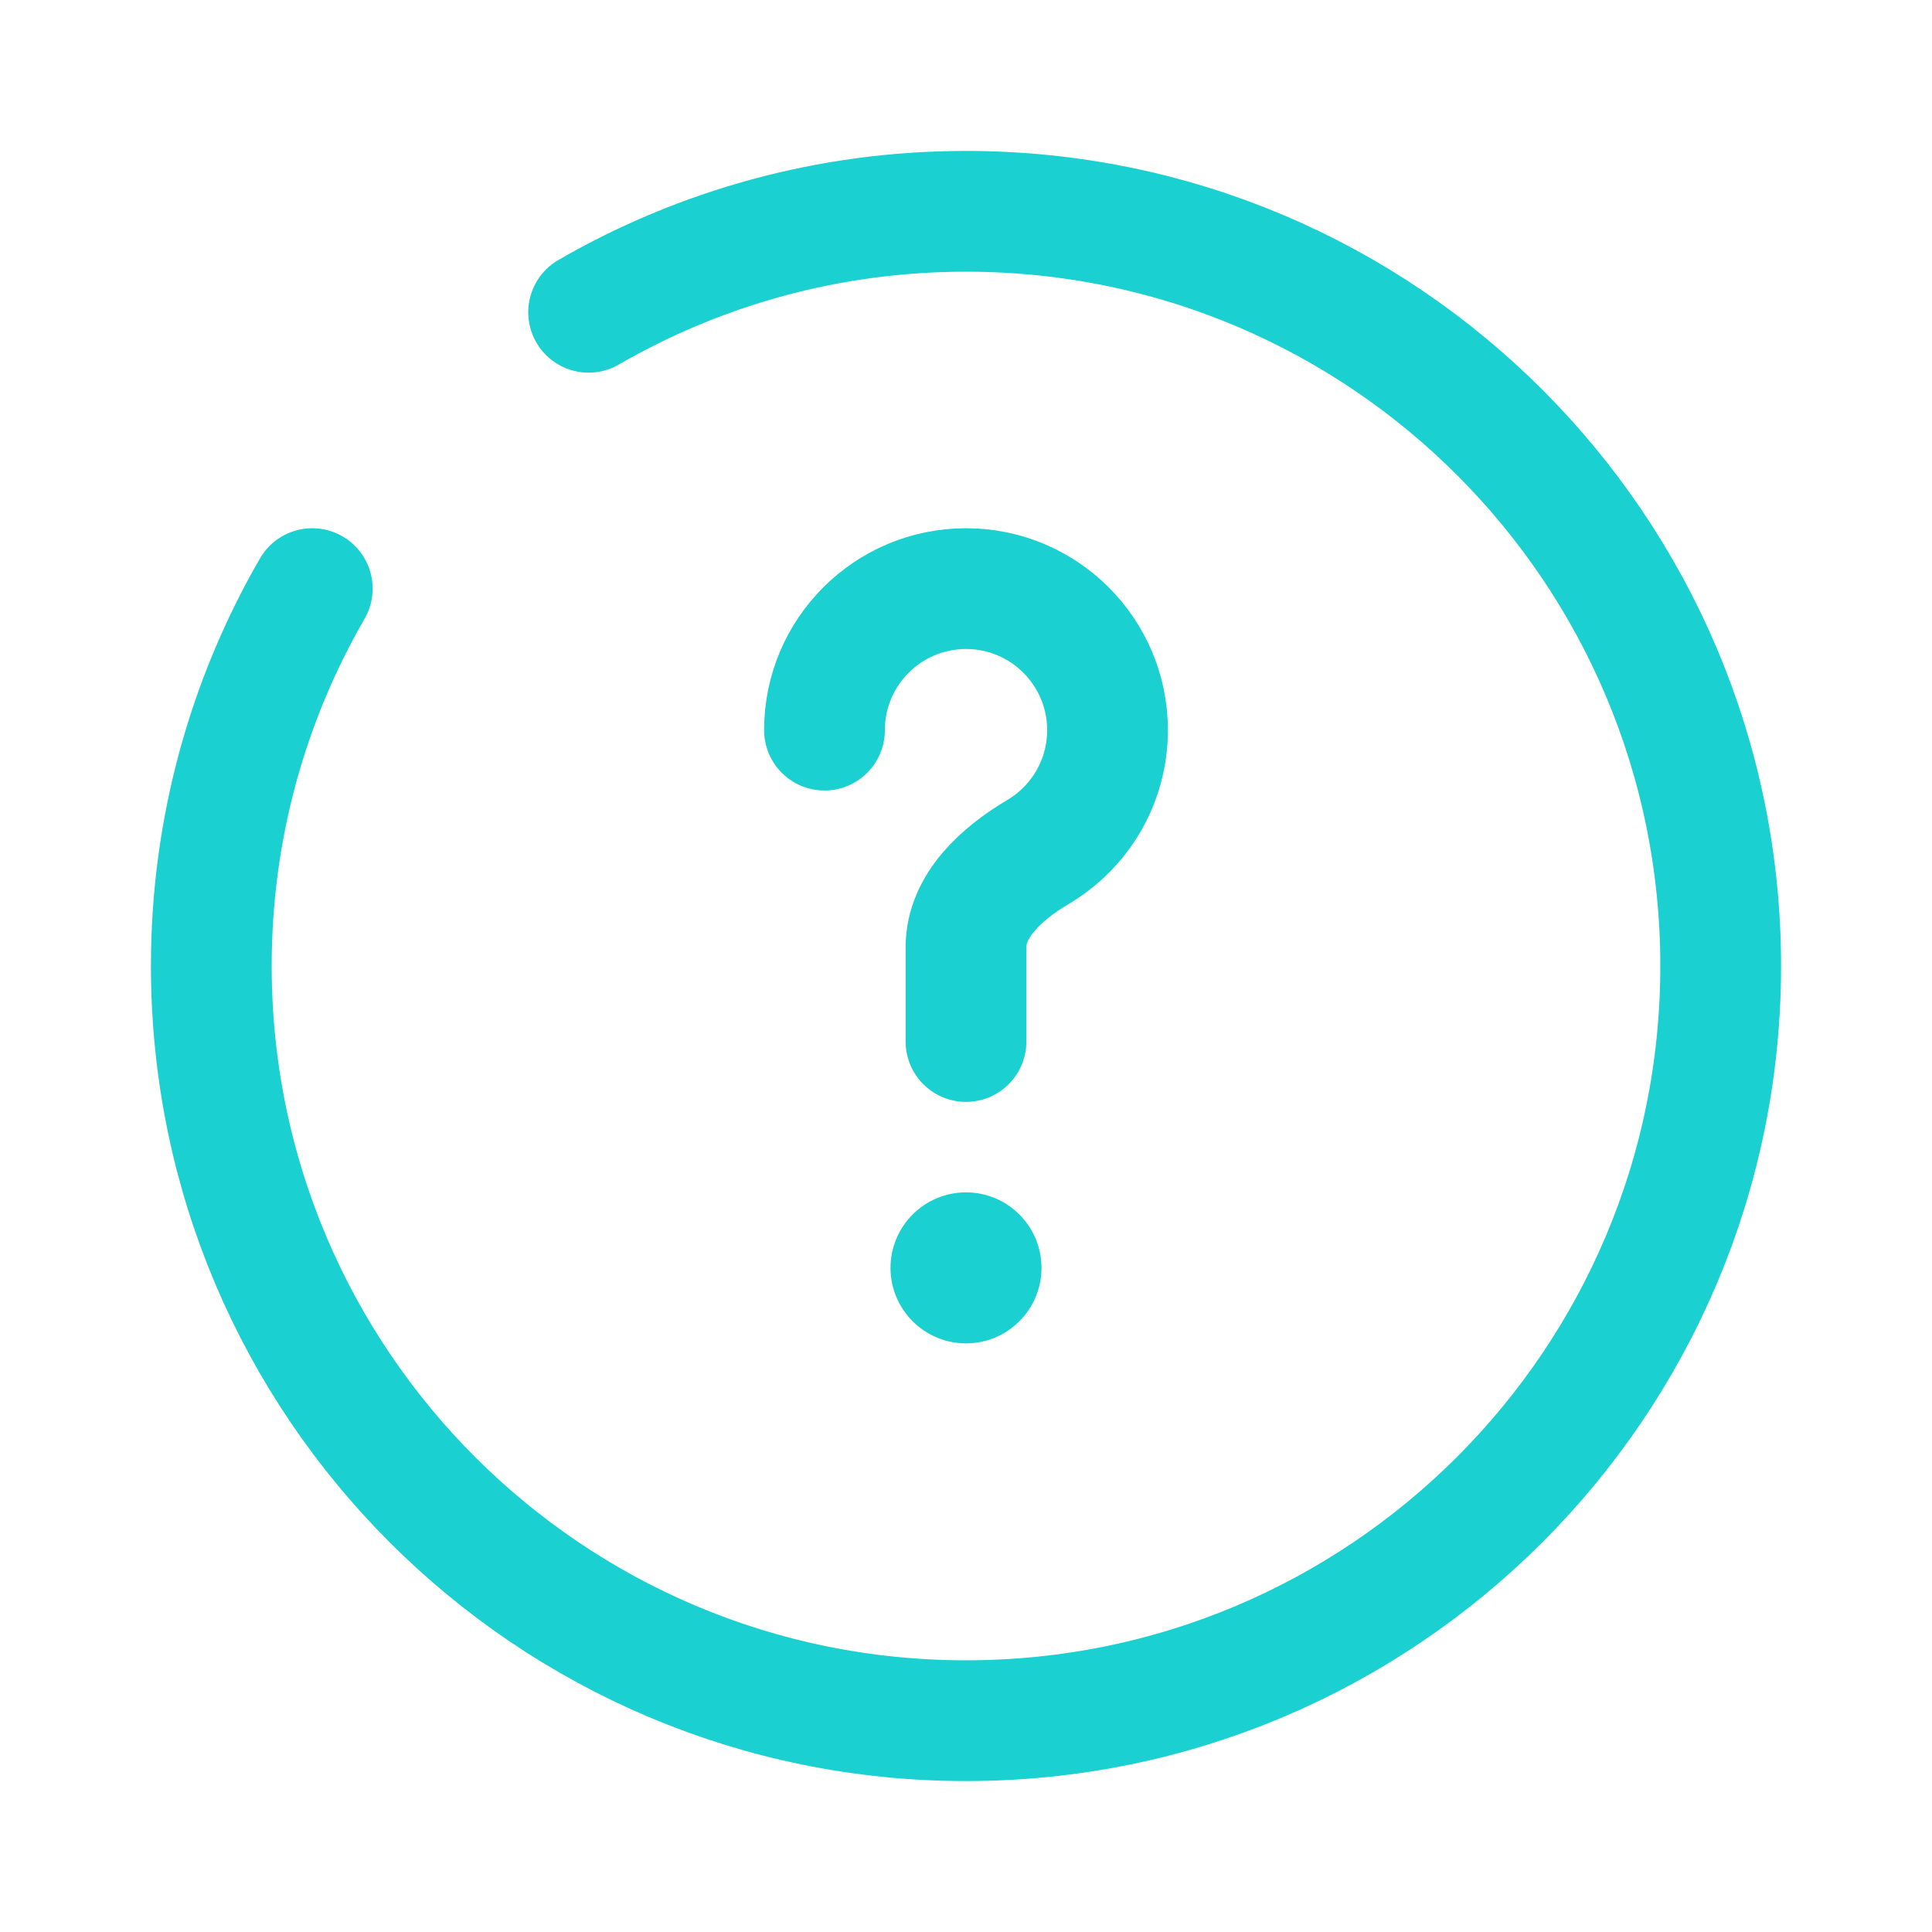 <svg width="24" height="24" viewBox="0 0 24 24" fill="none" xmlns="http://www.w3.org/2000/svg">
<path d="M10.242 9.07C10.242 8.1 11.029 7.312 12 7.312C12.971 7.312 13.758 8.1 13.758 9.07C13.758 9.715 13.411 10.278 12.894 10.584C12.448 10.848 12 11.248 12 11.766V12.938" stroke="#1AD0D1" stroke-width="1.5" stroke-linecap="round"/>
<path d="M11.062 15.75C11.062 15.999 11.161 16.237 11.337 16.413C11.513 16.589 11.751 16.688 12 16.688C12.249 16.688 12.487 16.589 12.663 16.413C12.839 16.237 12.938 15.999 12.938 15.75C12.938 15.501 12.839 15.263 12.663 15.087C12.487 14.911 12.249 14.812 12 14.812C11.751 14.812 11.513 14.911 11.337 15.087C11.161 15.263 11.062 15.501 11.062 15.75Z" fill="#1AD0D1"/>
<path d="M7.312 3.879C8.691 3.082 10.292 2.625 12 2.625C17.178 2.625 21.375 6.822 21.375 12C21.375 17.178 17.178 21.375 12 21.375C6.822 21.375 2.625 17.178 2.625 12C2.625 10.292 3.082 8.691 3.879 7.312" stroke="#1AD0D1" stroke-width="1.5" stroke-linecap="round"/>
</svg>
